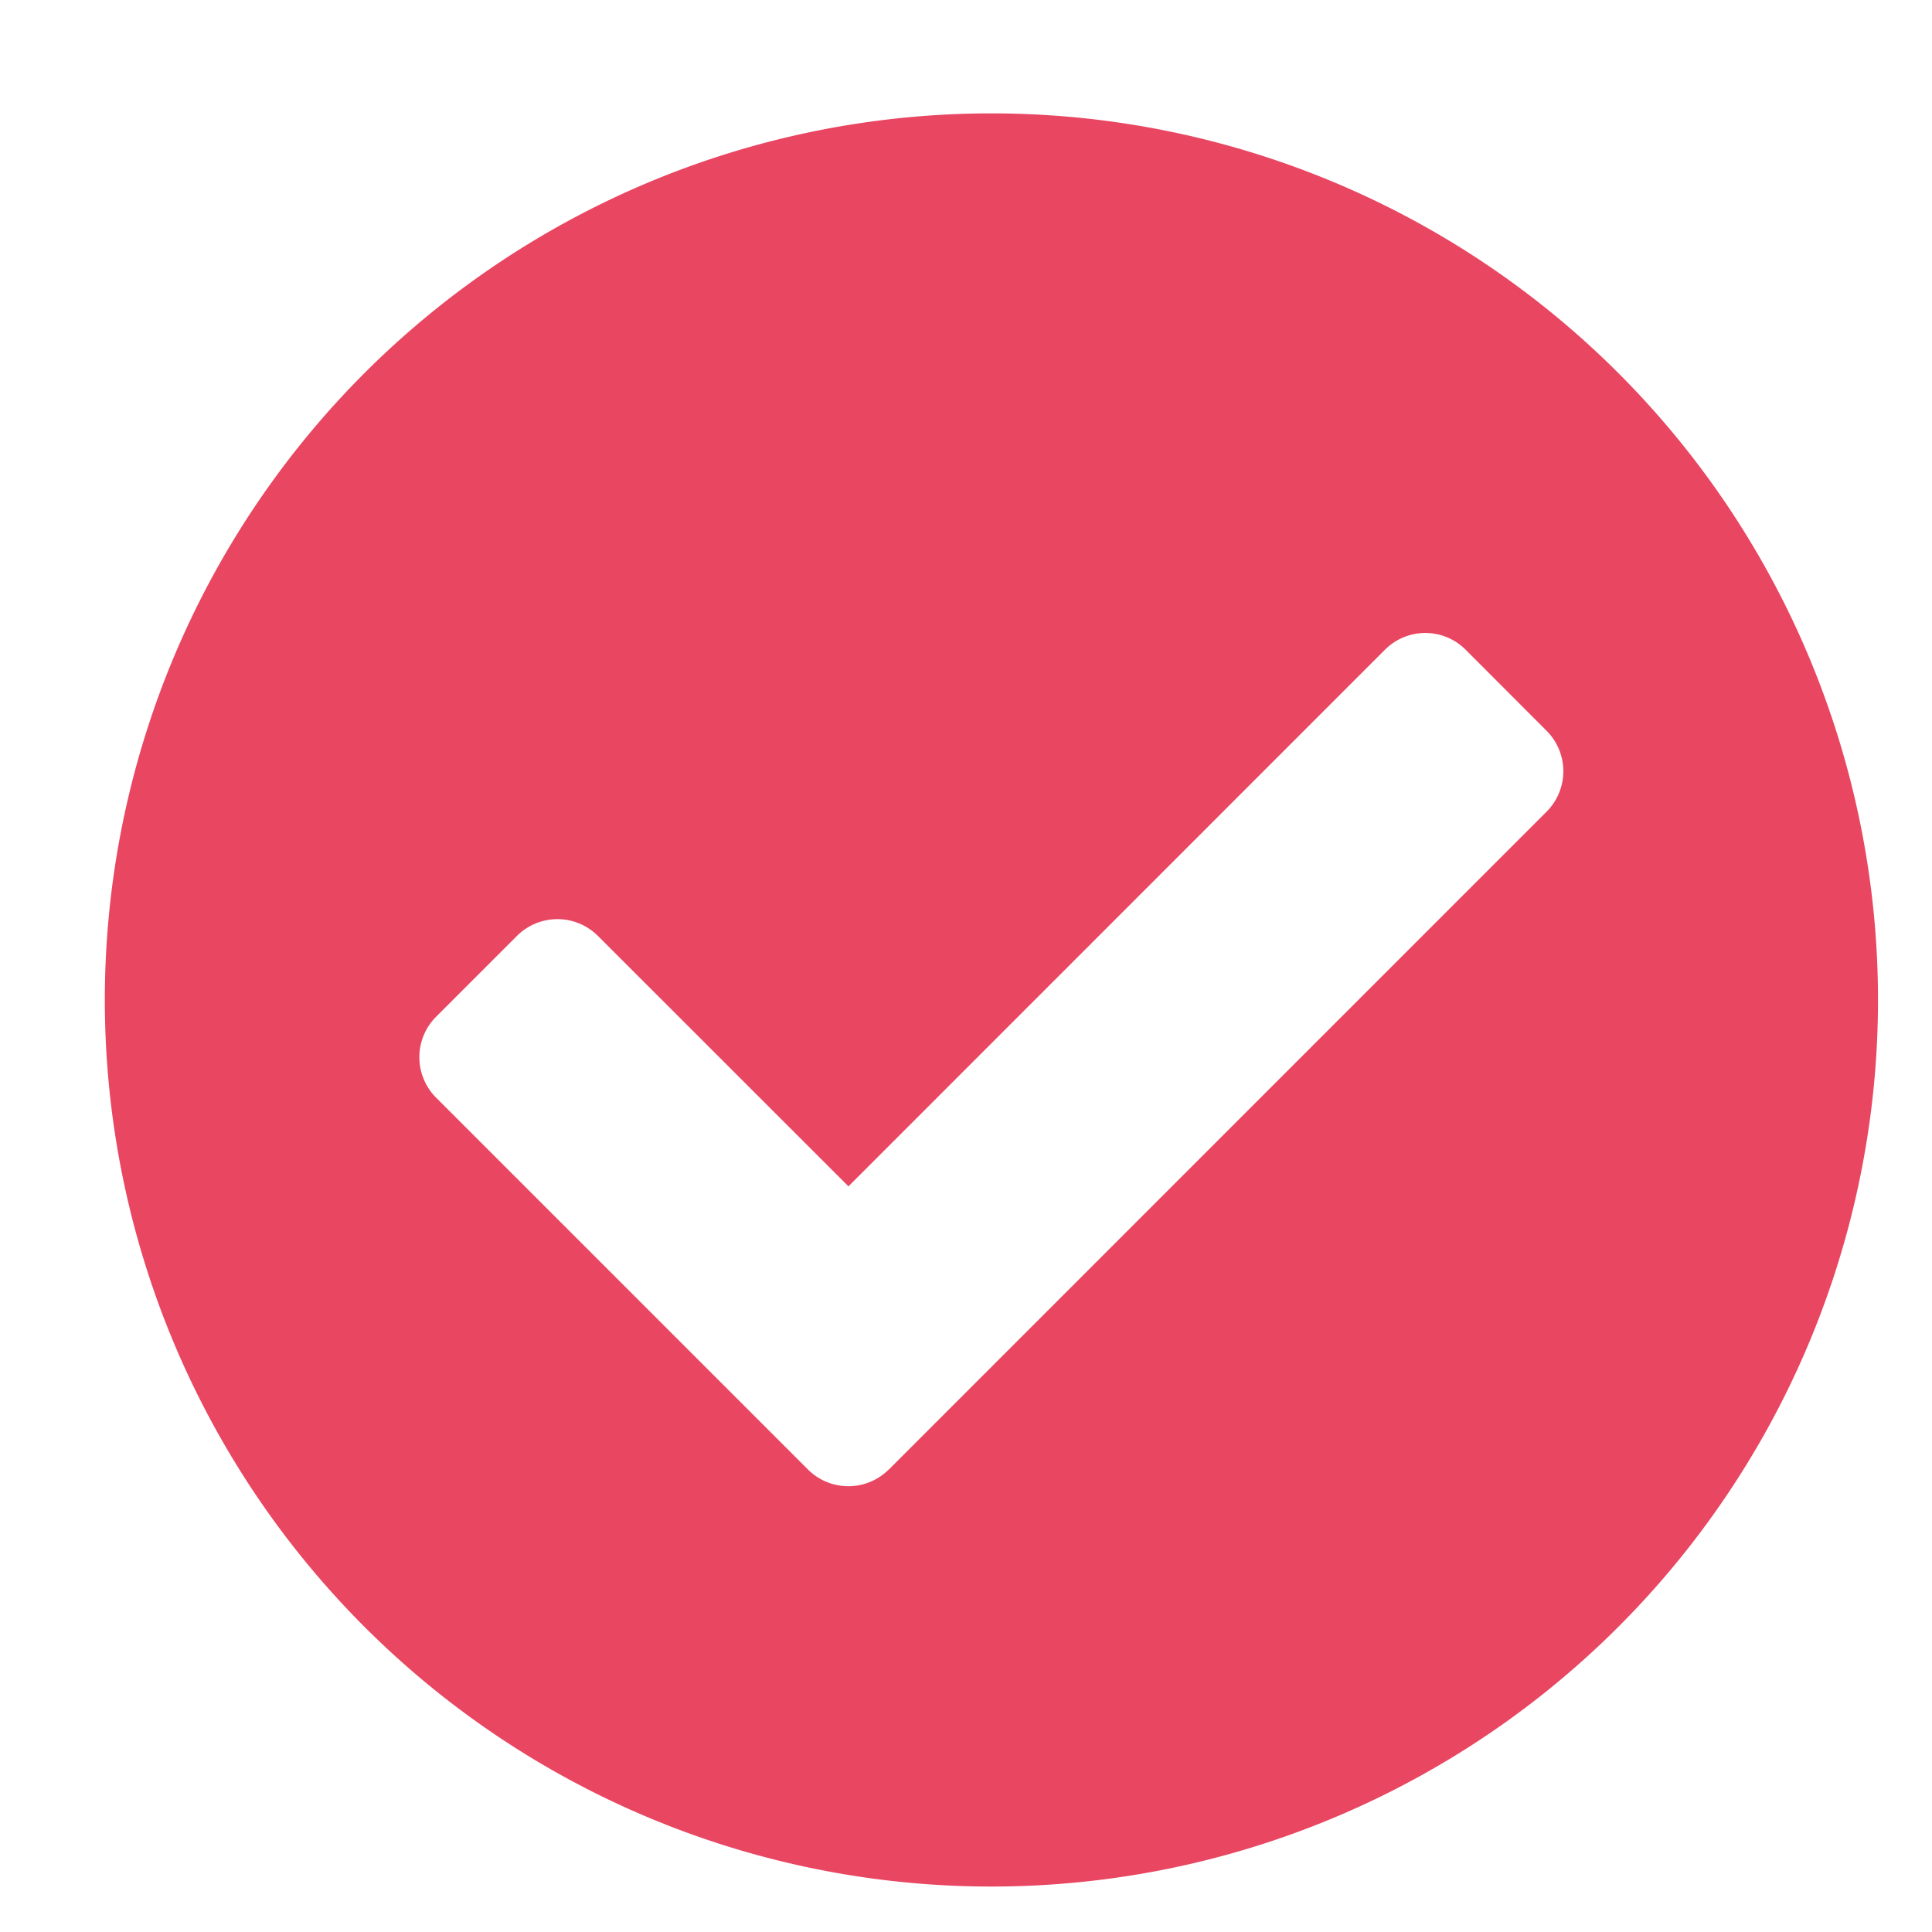 <svg xmlns="http://www.w3.org/2000/svg" width="19" height="19" fill="none"><path fill="#E94662" d="M18.469 9.834a8.719 8.719 0 1 1-17.438 0 8.719 8.719 0 0 1 17.438 0m-9.727 4.617 6.468-6.469a.563.563 0 0 0 0-.795l-.795-.796a.56.56 0 0 0-.796 0l-5.275 5.276L5.88 9.204a.563.563 0 0 0-.796 0l-.795.795a.563.563 0 0 0 0 .796l3.656 3.656c.22.22.576.22.796 0"/></svg>